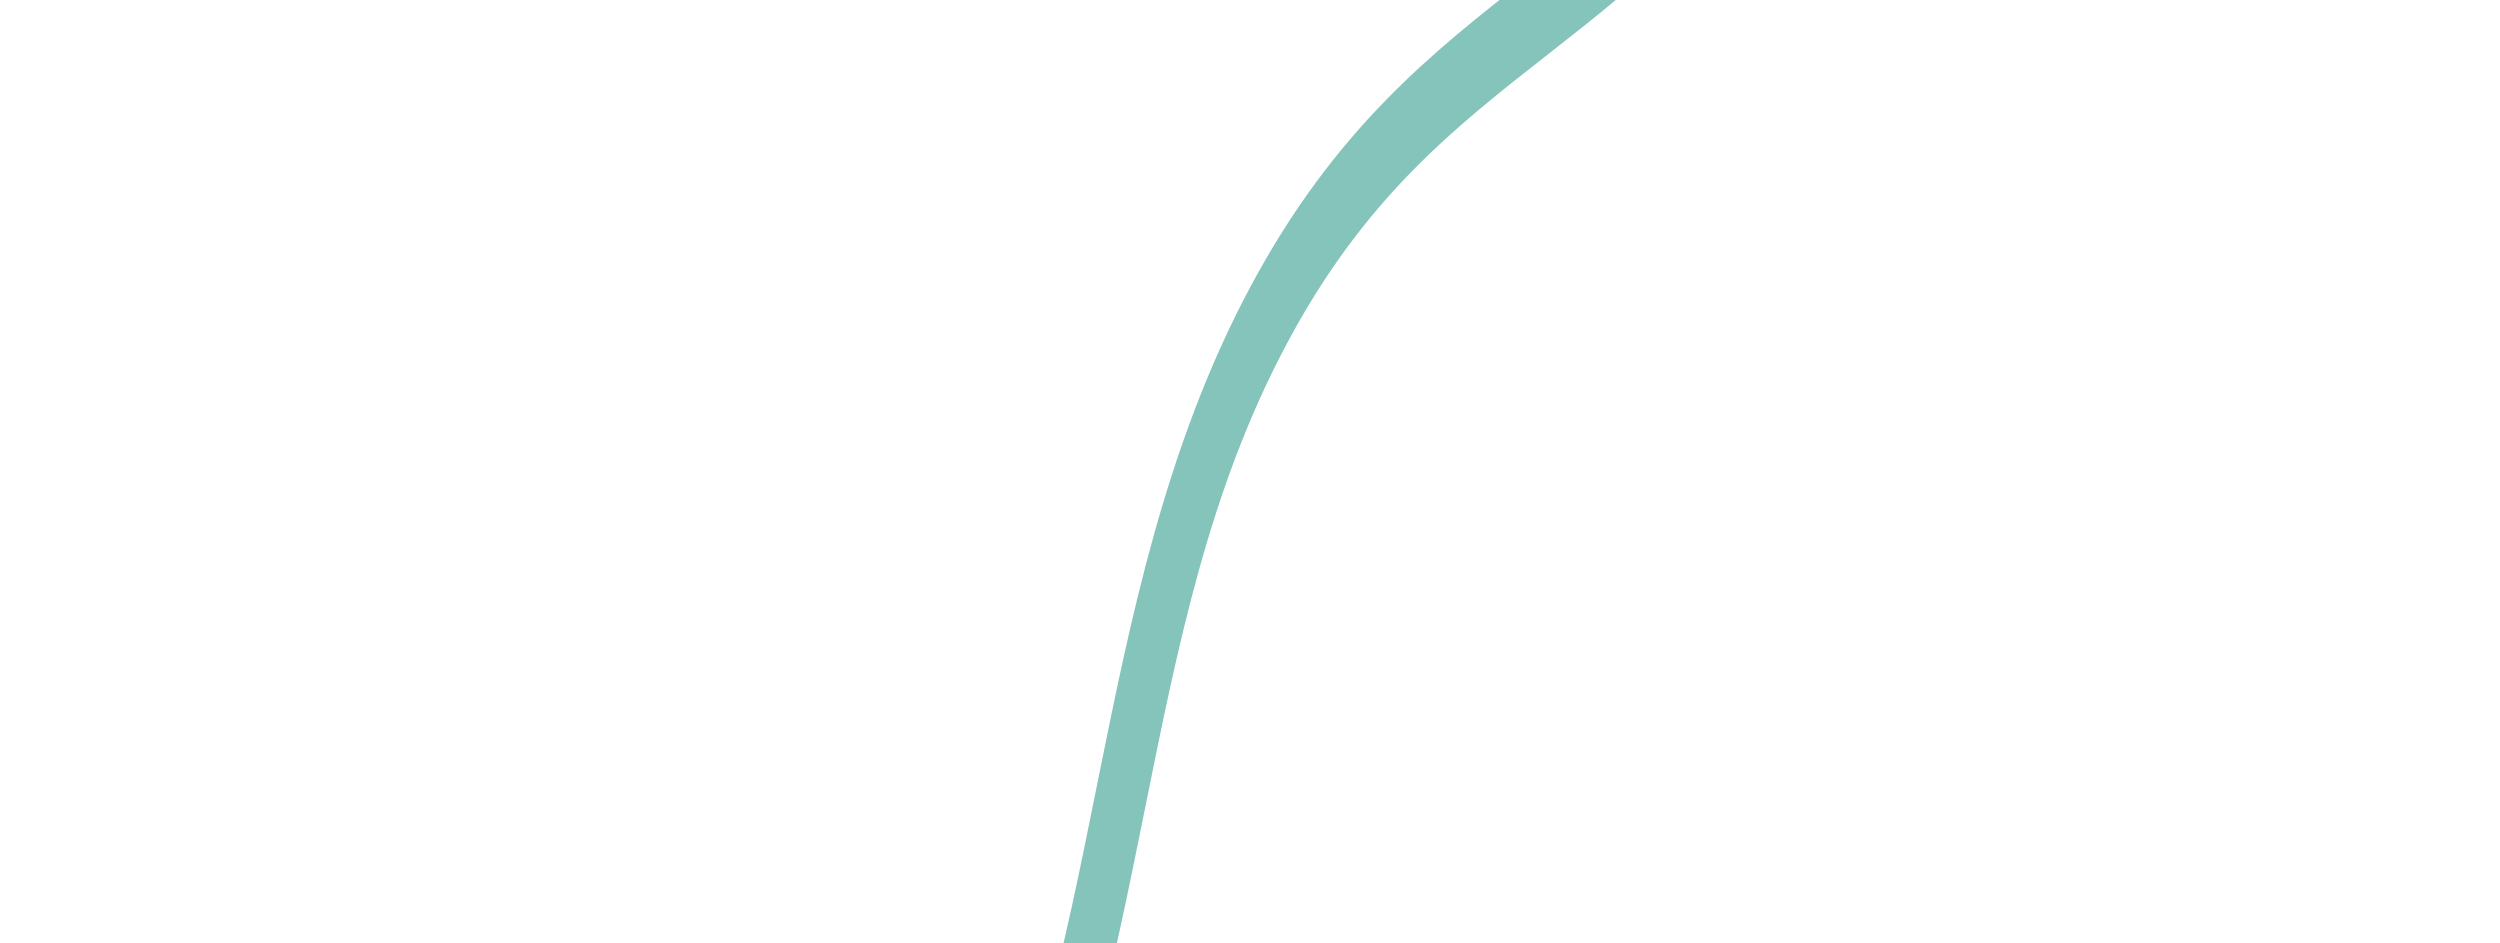 <svg width="379" height="143" viewBox="0 0 379 143" fill="none" xmlns="http://www.w3.org/2000/svg">
<path d="M403.161 -275.57C390.28 -251.432 375.381 -239.831 361.109 -228.646C346.837 -217.462 333.294 -206.883 321.52 -184.82C309.645 -162.567 304.973 -139.014 299.923 -113.992C294.872 -88.969 289.644 -62.855 276.763 -38.717C263.882 -14.579 248.983 -2.978 234.711 8.206C220.439 19.391 206.896 29.97 195.121 52.033C183.247 74.285 178.575 97.839 173.525 122.861C168.474 147.884 163.246 173.998 150.365 198.136C137.484 222.274 122.585 233.875 108.313 245.059C94.041 256.244 80.498 266.823 68.724 288.886C56.849 311.138 52.177 334.692 47.127 359.714C42.076 384.737 36.848 410.851 23.967 434.989C18.331 445.549 11.796 454.759 4.048 462.828L0.059 452.087C7.292 444.604 13.212 436.168 18.344 426.551C30.219 404.299 34.891 380.745 39.941 355.723C44.991 330.7 50.219 304.586 63.101 280.448C75.982 256.31 90.881 244.709 105.153 233.525C119.424 222.341 132.968 211.762 144.742 189.698C156.617 167.446 161.289 143.892 166.339 118.87C171.389 93.848 176.617 67.733 189.499 43.595C202.38 19.458 217.279 7.856 231.551 -3.328C245.822 -14.512 259.366 -25.091 271.14 -47.155C283.015 -69.407 287.687 -92.96 292.737 -117.983C297.788 -143.005 303.015 -169.12 315.897 -193.257C328.778 -217.395 343.677 -228.996 357.949 -240.181C372.221 -251.365 385.764 -261.944 397.538 -284.008C402.671 -293.625 406.904 -304.593 410.651 -317.307L417.458 -311.847C413.533 -298.04 408.897 -286.319 403.161 -275.57Z" fill="#078874" fill-opacity="0.49"/>
</svg>
